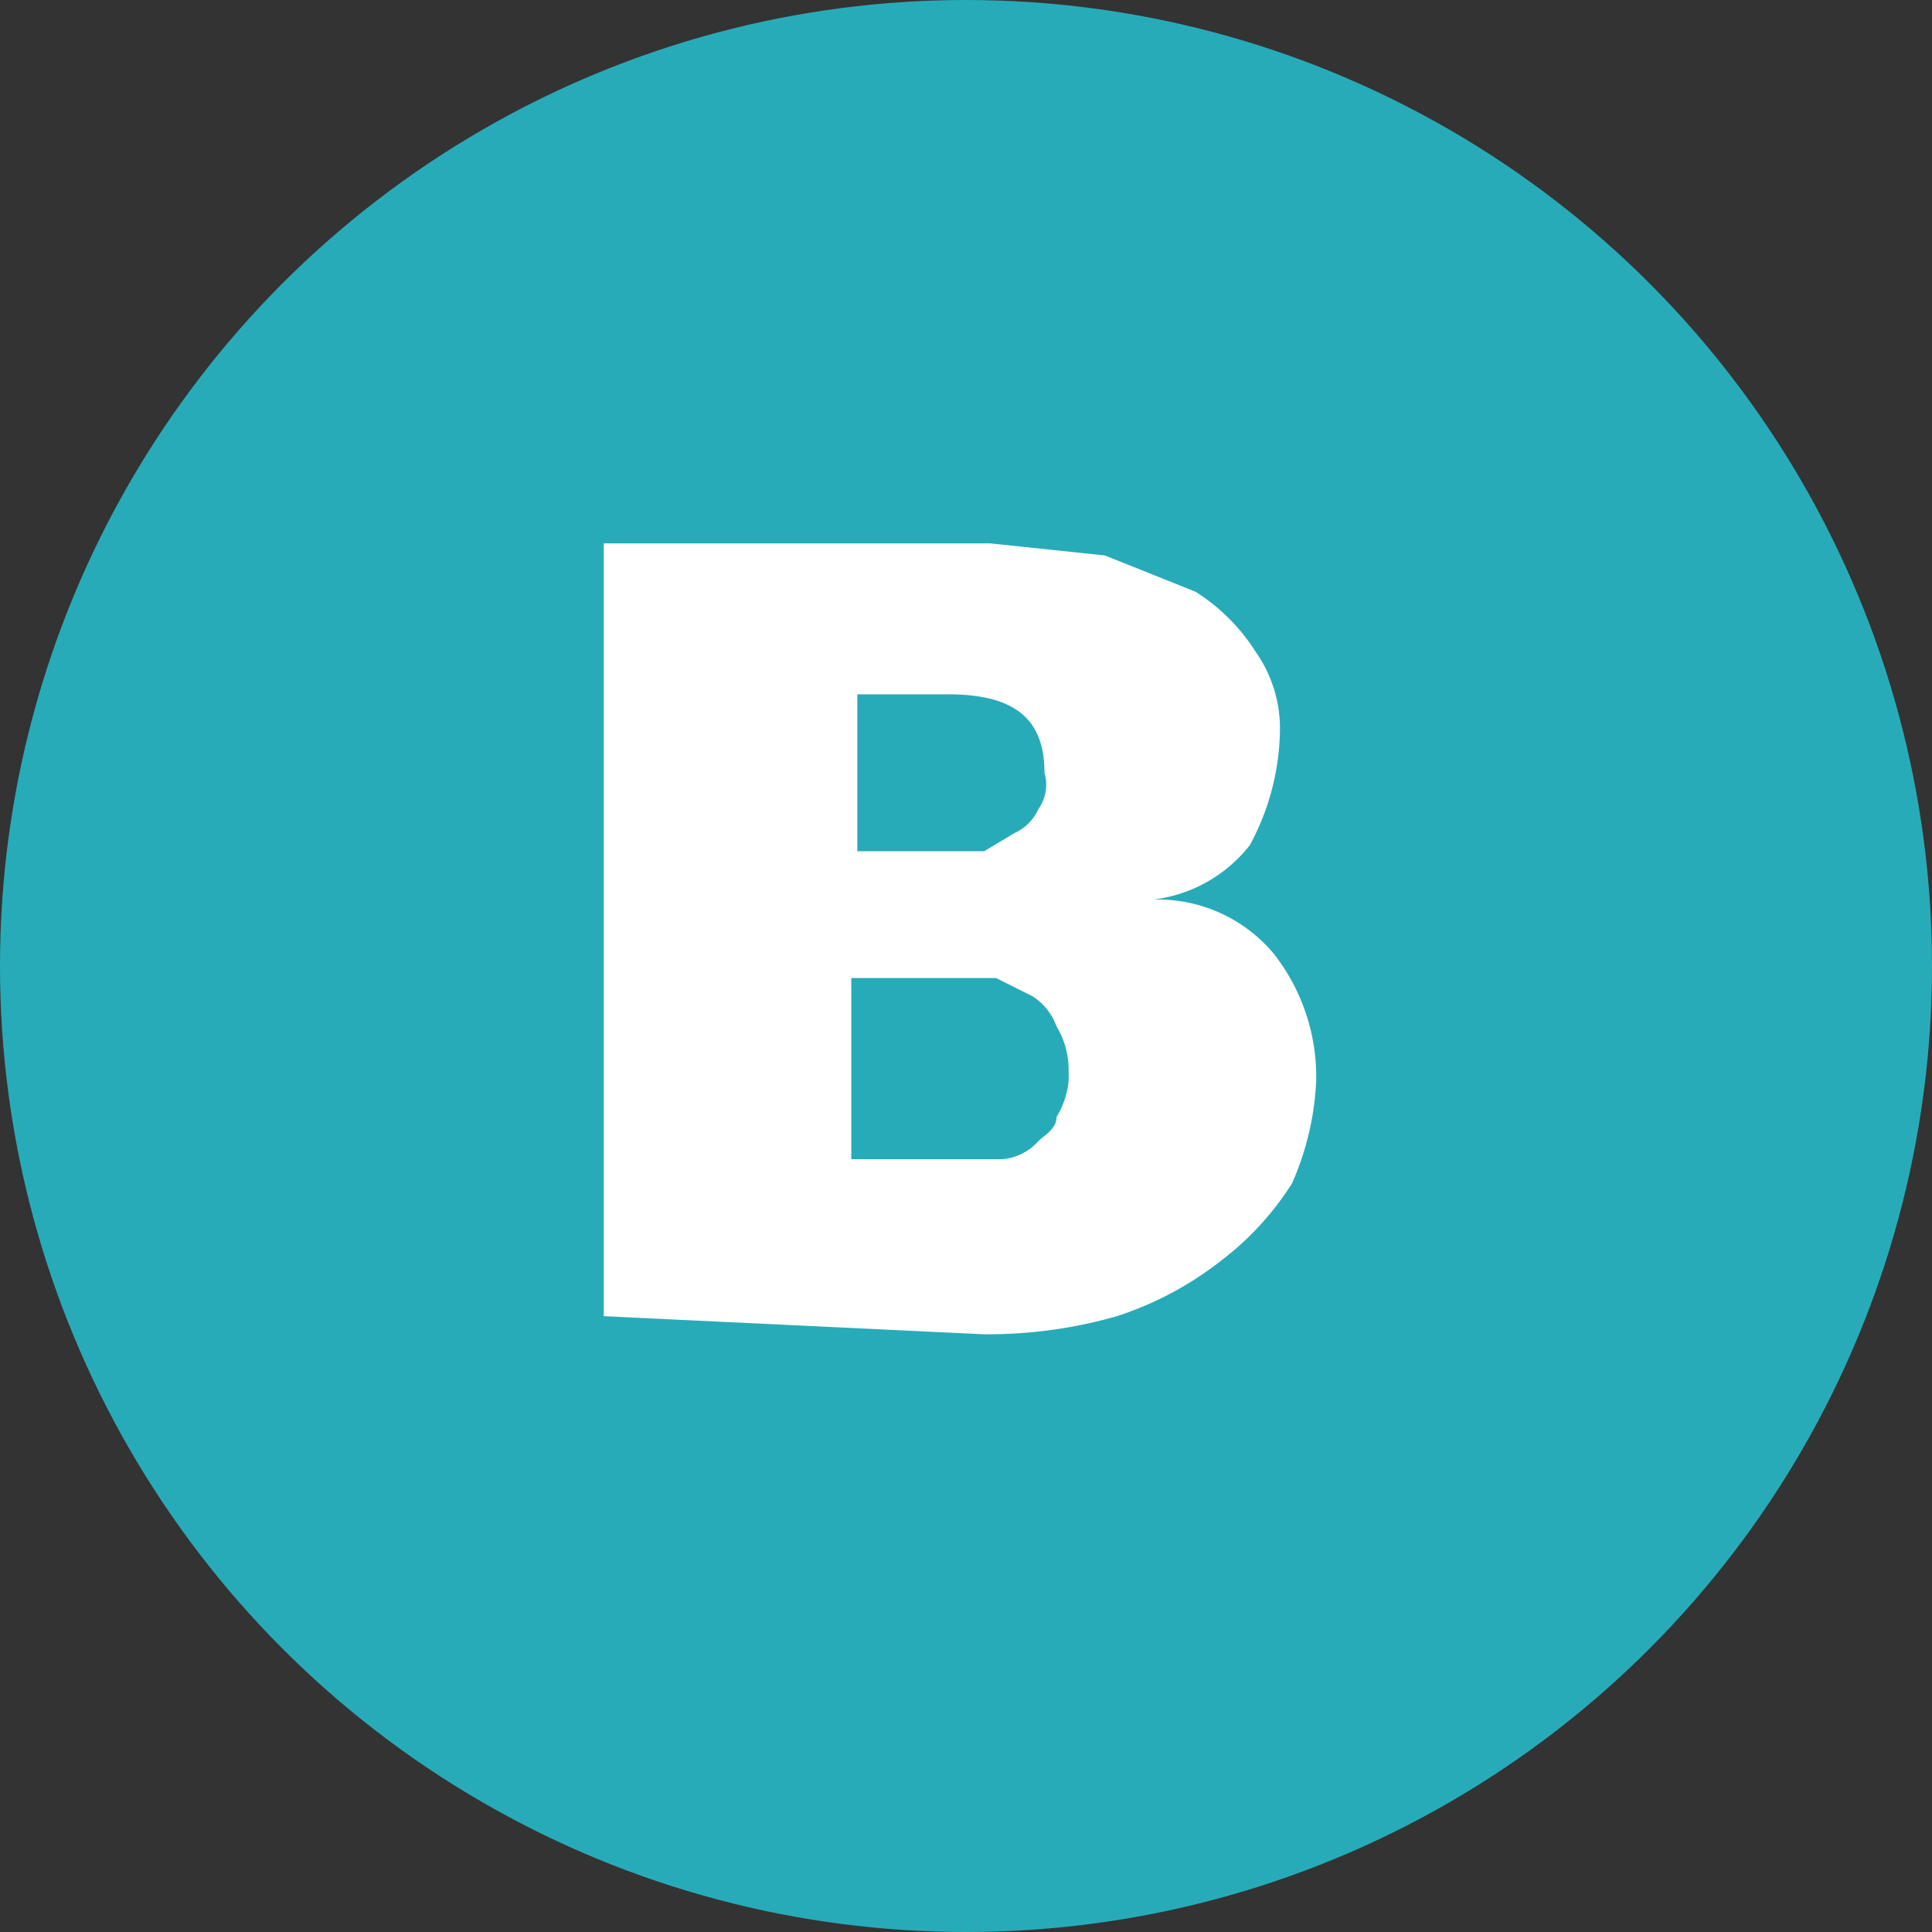 <svg id="Layer_1" data-name="Layer 1" xmlns="http://www.w3.org/2000/svg" viewBox="0 0 32 32"><rect x="0" y="0" width="32" height="32" fill="#333333" stroke="none"/><g id="Group_728" data-name="Group 728"><circle id="Ellipse_27" data-name="Ellipse 27" cx="16" cy="16" r="16" style="fill:#28abb9"/><path id="Path_1920" data-name="Path 1920" d="M16.3,22.1,10,21.8V9h6.4l1.9.2,1.5.6a3.2,3.2,0,0,1,1,1,2.2,2.2,0,0,1,.4,1.3,4.1,4.1,0,0,1-.5,1.9,2.4,2.4,0,0,1-1.6.9,2.5,2.5,0,0,1,2,.9,3.3,3.3,0,0,1,.7,2.1,4.7,4.7,0,0,1-.4,1.7,4.9,4.9,0,0,1-1.2,1.3,5.6,5.6,0,0,1-1.7.9A7.8,7.8,0,0,1,16.3,22.1Zm1.4-4.4a1.4,1.4,0,0,0-.2-.7,1,1,0,0,0-.4-.5l-.6-.3H14.1v3h2.5a.9.9,0,0,0,.6-.3c.1-.1.3-.2.3-.4a1.4,1.4,0,0,0,.2-.6Zm-.4-4.9c0-.9-.5-1.3-1.6-1.3H14.2v2.6h2.1l.5-.3a.8.8,0,0,0,.4-.4A.7.7,0,0,0,17.3,12.8Z" style="fill:#fff"/></g></svg>